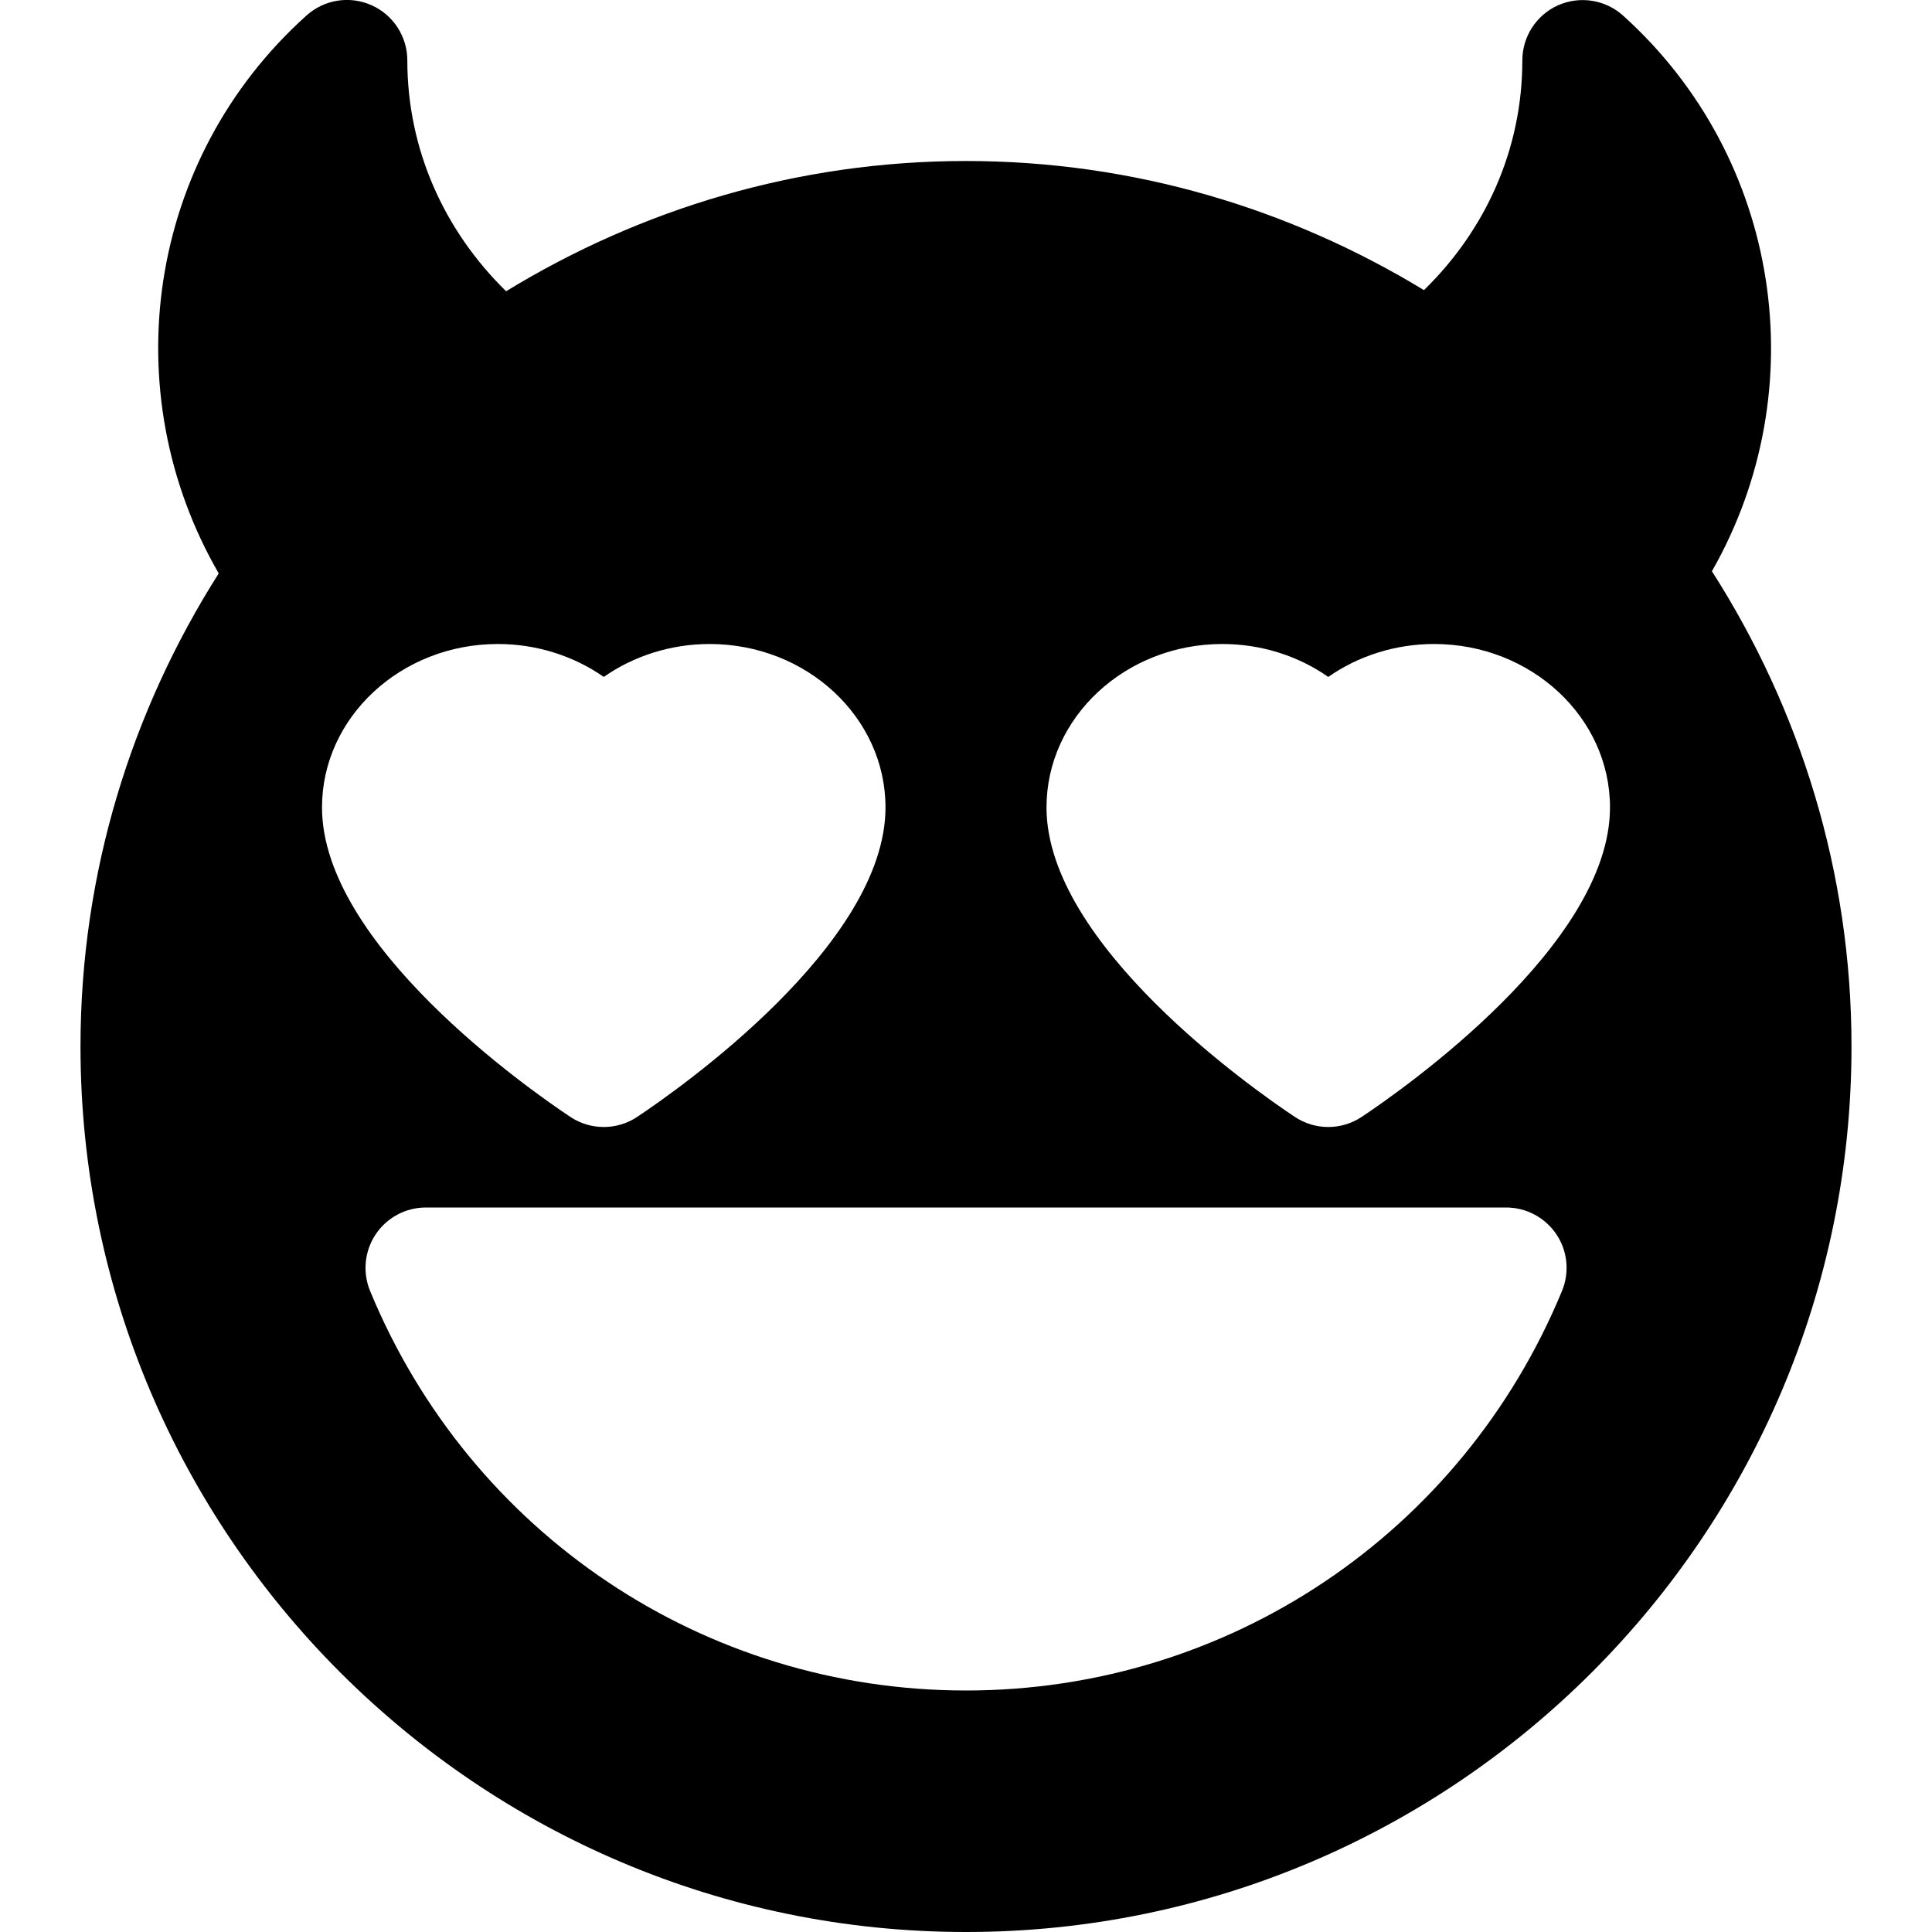 <svg id="bold_v2" enable-background="new 0 0 24 24" height="512" viewBox="0 0 24 24" width="512" xmlns="http://www.w3.org/2000/svg"><path d="m12 24c6.065 0 11-4.935 11-11 0-2.174-.642-4.196-1.734-5.904 1.284-2.248.865-5.127-1.103-6.902-.221-.199-.537-.248-.807-.129-.271.121-.445.39-.445.686 0 1.098-.453 2.103-1.222 2.853-1.663-1.011-3.606-1.604-5.689-1.604-2.094 0-4.045.599-5.713 1.618-.772-.756-1.227-1.766-1.227-2.868 0-.296-.174-.564-.444-.685-.271-.121-.585-.072-.807.126-1.983 1.78-2.398 4.672-1.092 6.932-1.081 1.703-1.717 3.715-1.717 5.877 0 6.065 4.935 11 11 11zm3.185-16c.484 0 .944.149 1.315.409.372-.26.832-.409 1.315-.409 1.205 0 2.185.911 2.185 2.03 0 1.703-2.569 3.501-3.084 3.844-.126.084-.271.126-.416.126s-.29-.042-.416-.126c-.515-.343-3.084-2.141-3.084-3.844 0-1.119.98-2.03 2.185-2.03zm3.525 7c.25 0 .484.125.624.333s.165.472.07.703c-1.246 3.016-4.152 4.964-7.404 4.964s-6.158-1.948-7.403-4.964c-.095-.231-.069-.495.07-.703s.373-.333.623-.333zm-12.525-7c.483 0 .943.149 1.315.409.372-.26.832-.409 1.315-.409 1.205 0 2.185.911 2.185 2.03 0 1.703-2.569 3.501-3.084 3.844-.126.084-.271.126-.416.126s-.29-.042-.416-.126c-.515-.343-3.084-2.141-3.084-3.844 0-1.119.98-2.03 2.185-2.03z"/></svg>